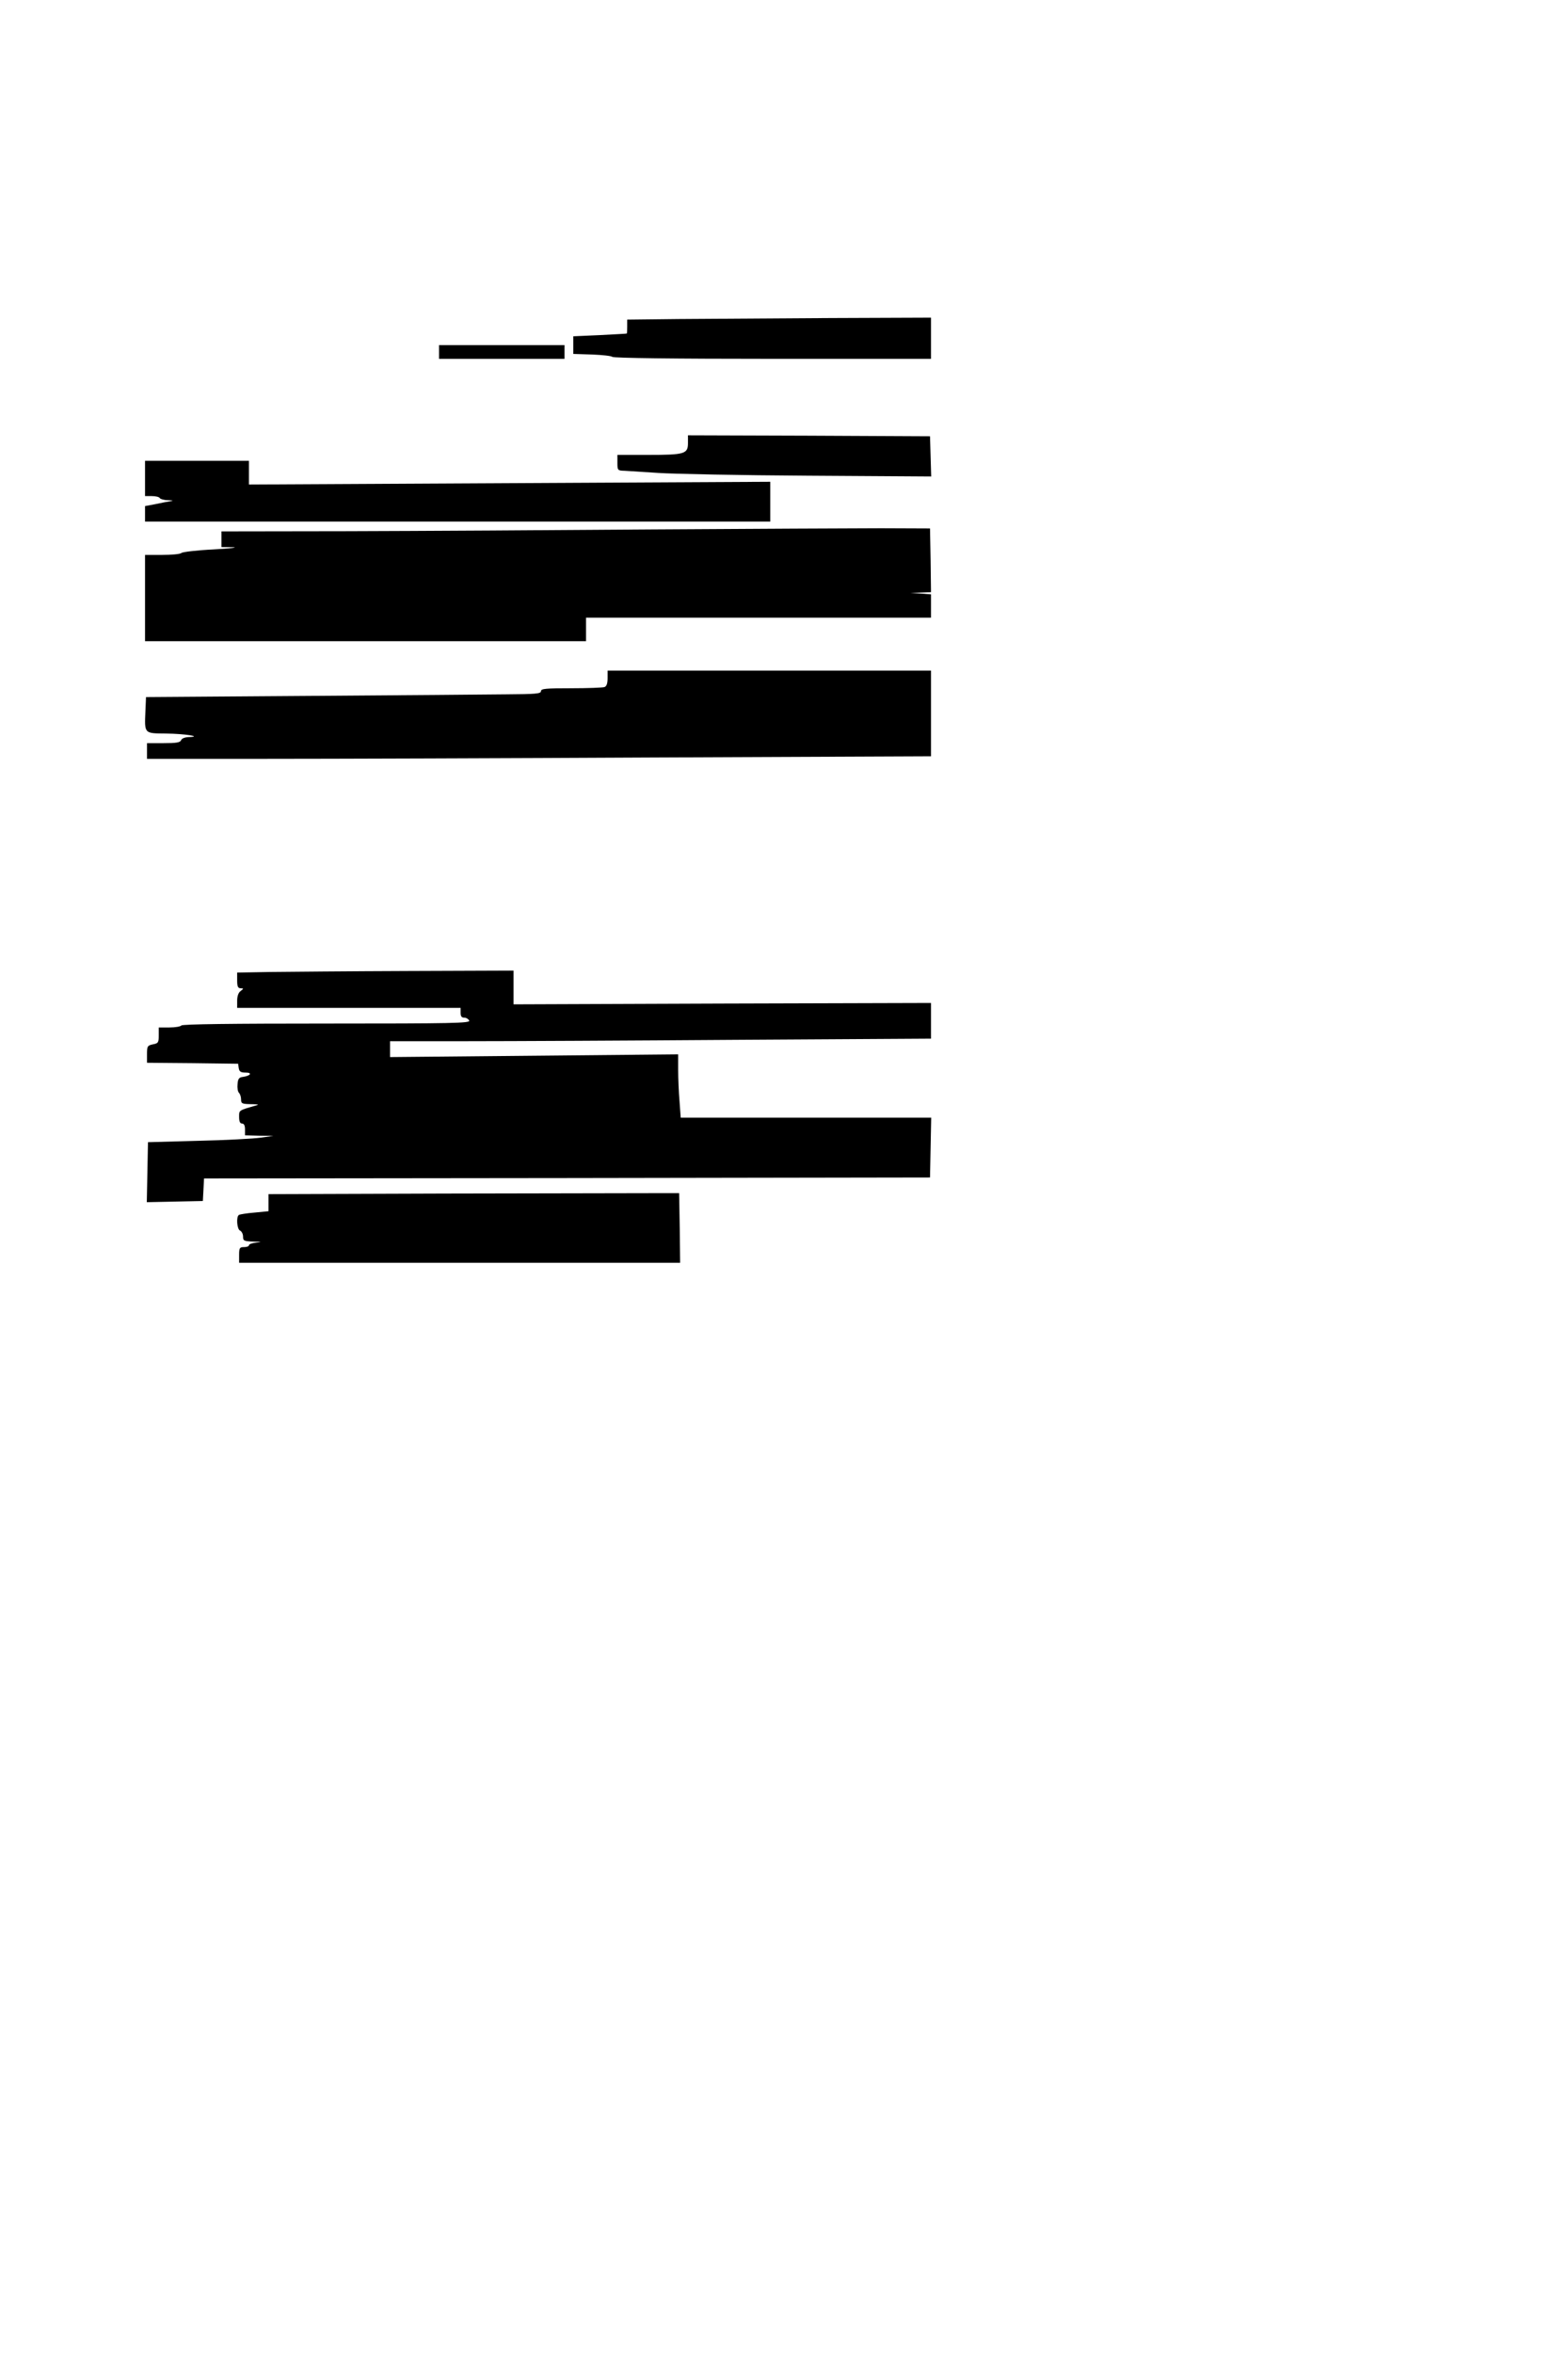 <?xml version="1.0" standalone="no"?>
<!DOCTYPE svg PUBLIC "-//W3C//DTD SVG 20010904//EN"
 "http://www.w3.org/TR/2001/REC-SVG-20010904/DTD/svg10.dtd">
<svg version="1.0" xmlns="http://www.w3.org/2000/svg"
 width="800pt" height="1200pt" viewBox="0 0 800 1200"
 preserveAspectRatio="xMidYMid meet">
<g transform="translate(0,1200) scale(0.1,-0.1)"
fill="#000000" stroke="none">
<path d="M3463 10373 l-263 -3 0 -35 c0 -19 -1 -36 -2 -36 -2 -1 -64 -4 -138
-8 l-135 -6 0 -45 0 -45 95 -3 c52 -2 99 -7 104 -12 6 -6 316 -10 818 -10
l808 0 0 105 0 105 -512 -2 c-282 -2 -631 -4 -775 -5z"/>
<path d="M2240 10205 l0 -35 320 0 320 0 0 35 0 35 -320 0 -320 0 0 -35z"/>
<path d="M3510 9740 c0 -55 -17 -60 -206 -60 l-154 0 0 -40 c0 -39 1 -40 38
-41 20 -1 98 -6 172 -11 74 -5 418 -12 763 -14 l628 -4 -3 102 -3 103 -617 3
-618 2 0 -40z"/>
<path d="M740 9560 l0 -90 34 0 c19 0 38 -4 41 -10 3 -5 23 -11 43 -11 25 -1
29 -3 12 -5 -14 -2 -49 -9 -77 -15 l-53 -10 0 -40 0 -39 1595 0 1595 0 0 102
0 101 -1330 -7 -1330 -7 0 61 0 60 -265 0 -265 0 0 -90z"/>
<path d="M3330 9300 c-503 -4 -1204 -8 -1557 -9 l-643 -1 0 -40 0 -40 58 -1
c31 -1 -13 -6 -98 -11 -85 -4 -159 -13 -164 -18 -6 -6 -50 -10 -98 -10 l-88 0
0 -220 0 -220 1125 0 1125 0 0 60 0 60 880 0 880 0 0 59 0 60 -52 4 -53 3 53
2 52 2 -2 163 -3 162 -250 1 c-137 0 -662 -3 -1165 -6z"/>
<path d="M3100 8541 c0 -26 -5 -41 -16 -45 -9 -3 -85 -6 -170 -6 -130 0 -154
-2 -154 -15 0 -13 -27 -15 -177 -16 -98 -1 -551 -5 -1008 -8 l-830 -6 -3 -70
c-5 -118 -8 -115 106 -116 96 -1 189 -16 114 -18 -19 -1 -35 -7 -38 -16 -5
-12 -25 -15 -90 -15 l-84 0 0 -40 0 -40 598 0 c328 0 1228 3 2000 7 l1402 6 0
219 0 218 -825 0 -825 0 0 -39z"/>
<path d="M1378 7043 l-168 -3 0 -40 c0 -31 4 -40 18 -40 16 -1 16 -1 0 -14
-12 -8 -18 -27 -18 -50 l0 -36 570 0 570 0 0 -25 c0 -18 5 -25 19 -25 10 0 21
-7 25 -15 5 -13 -80 -15 -729 -15 -478 0 -736 -3 -740 -10 -3 -5 -31 -10 -61
-10 l-54 0 0 -40 c0 -37 -3 -41 -30 -46 -28 -6 -30 -10 -30 -50 l0 -44 233 -2
232 -3 3 -22 c3 -18 10 -23 35 -23 36 0 26 -16 -13 -22 -20 -2 -26 -9 -28 -37
-2 -18 1 -38 7 -44 6 -6 11 -21 11 -34 0 -21 5 -23 48 -24 26 0 43 -2 37 -4
-100 -29 -95 -26 -95 -62 0 -23 5 -33 15 -33 10 0 15 -10 15 -30 l0 -30 73 -2
72 -1 -65 -9 c-36 -5 -180 -13 -320 -16 l-255 -7 -3 -153 -3 -153 143 3 143 3
3 57 3 58 1852 2 1852 3 3 153 3 152 -639 0 -639 0 -6 83 c-4 45 -7 118 -7
161 l0 79 -735 -7 -735 -7 0 40 0 41 388 0 c214 0 835 3 1380 7 l992 6 0 91 0
91 -1065 -3 -1065 -4 0 86 0 86 -537 -2 c-296 -1 -613 -4 -705 -5z"/>
<path d="M2268 5913 l-898 -3 0 -44 0 -43 -71 -7 c-39 -3 -75 -9 -80 -12 -15
-9 -10 -74 6 -80 8 -4 15 -17 15 -30 0 -22 4 -24 53 -26 43 -1 45 -2 15 -5
-21 -2 -38 -8 -38 -14 0 -5 -11 -9 -25 -9 -22 0 -25 -4 -25 -40 l0 -40 1125 0
1125 0 -2 178 -3 177 -150 0 c-82 0 -554 -1 -1047 -2z"/>
</g>
</svg>
